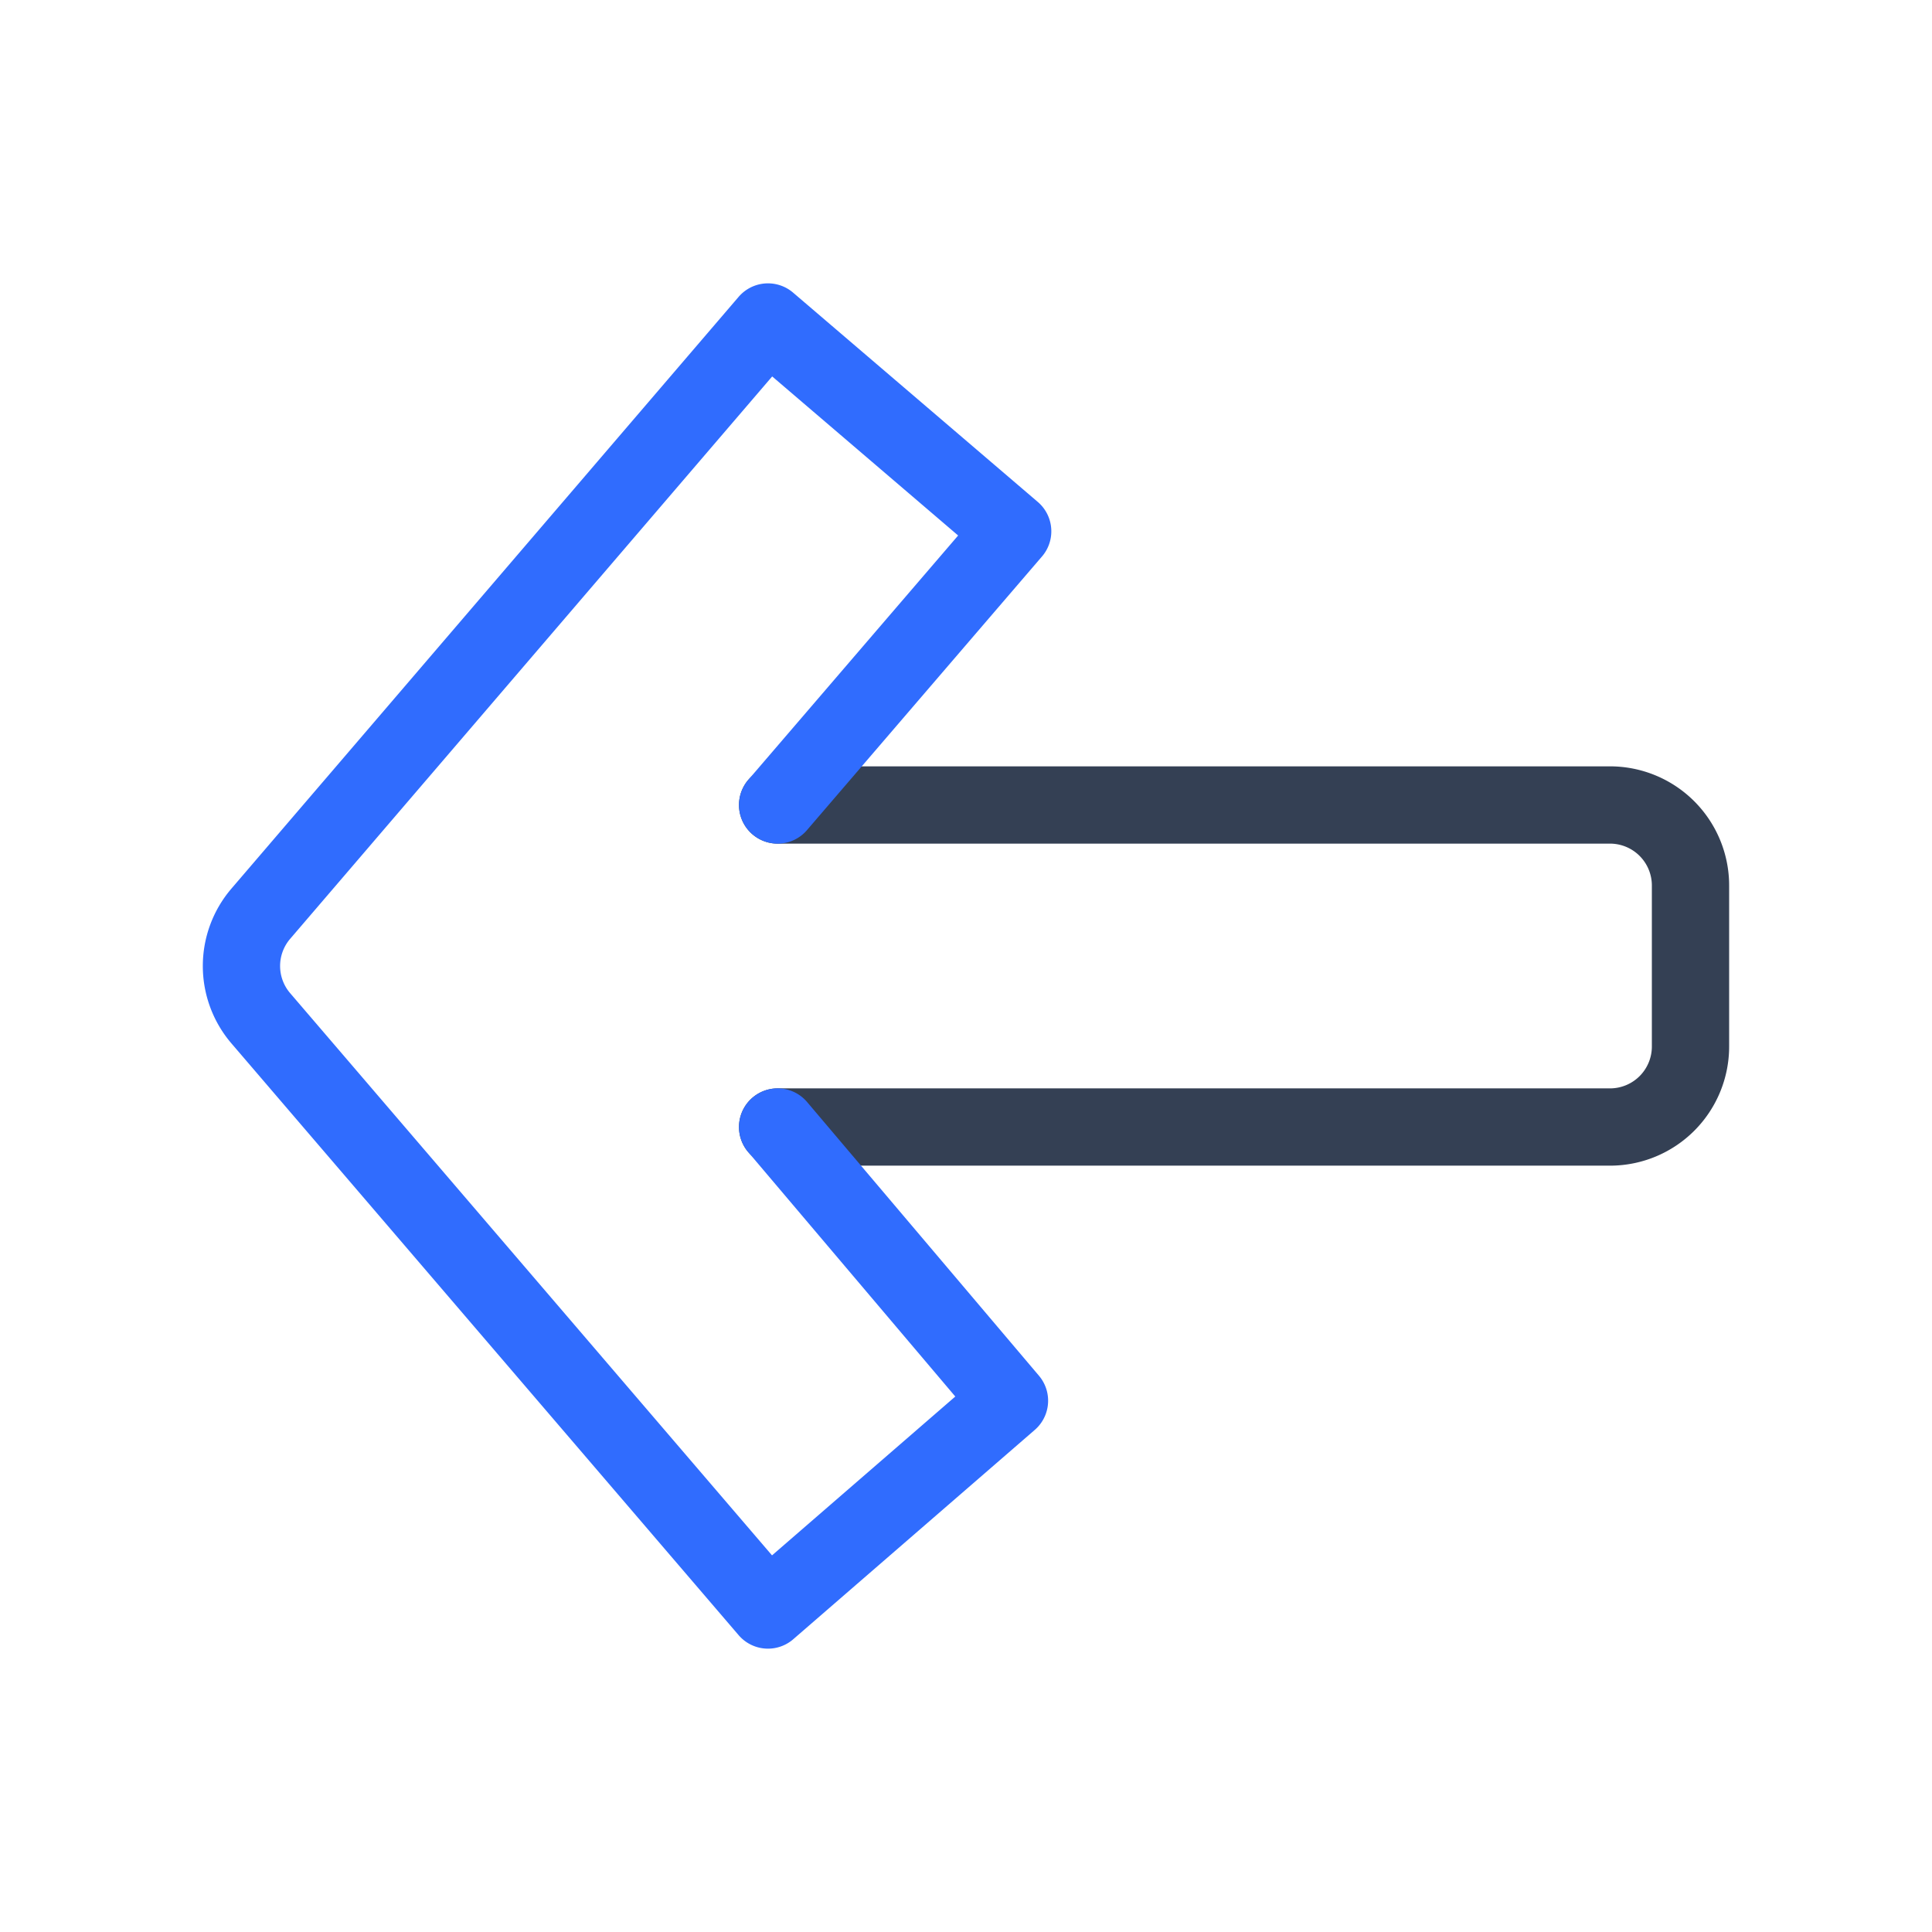 <svg xmlns="http://www.w3.org/2000/svg" xmlns:xlink="http://www.w3.org/1999/xlink" width="50" height="50" viewBox="0 0 50 50"><g fill="none" stroke-linecap="round" stroke-linejoin="round" stroke-width="2"><path stroke="#344054" d="M20.125 29.167h21.542a2.083 2.083 0 0 0 2.083-2.084v-4.166a2.084 2.084 0 0 0-2.083-2.084H20.125"/><path stroke="#306CFE" d="m20.125 20.833l6.083-7.083l-6.333-5.417L6.75 23.646a2.08 2.08 0 0 0 0 2.708l13.125 15.313l6.25-5.417l-6-7.083"/></g></svg>